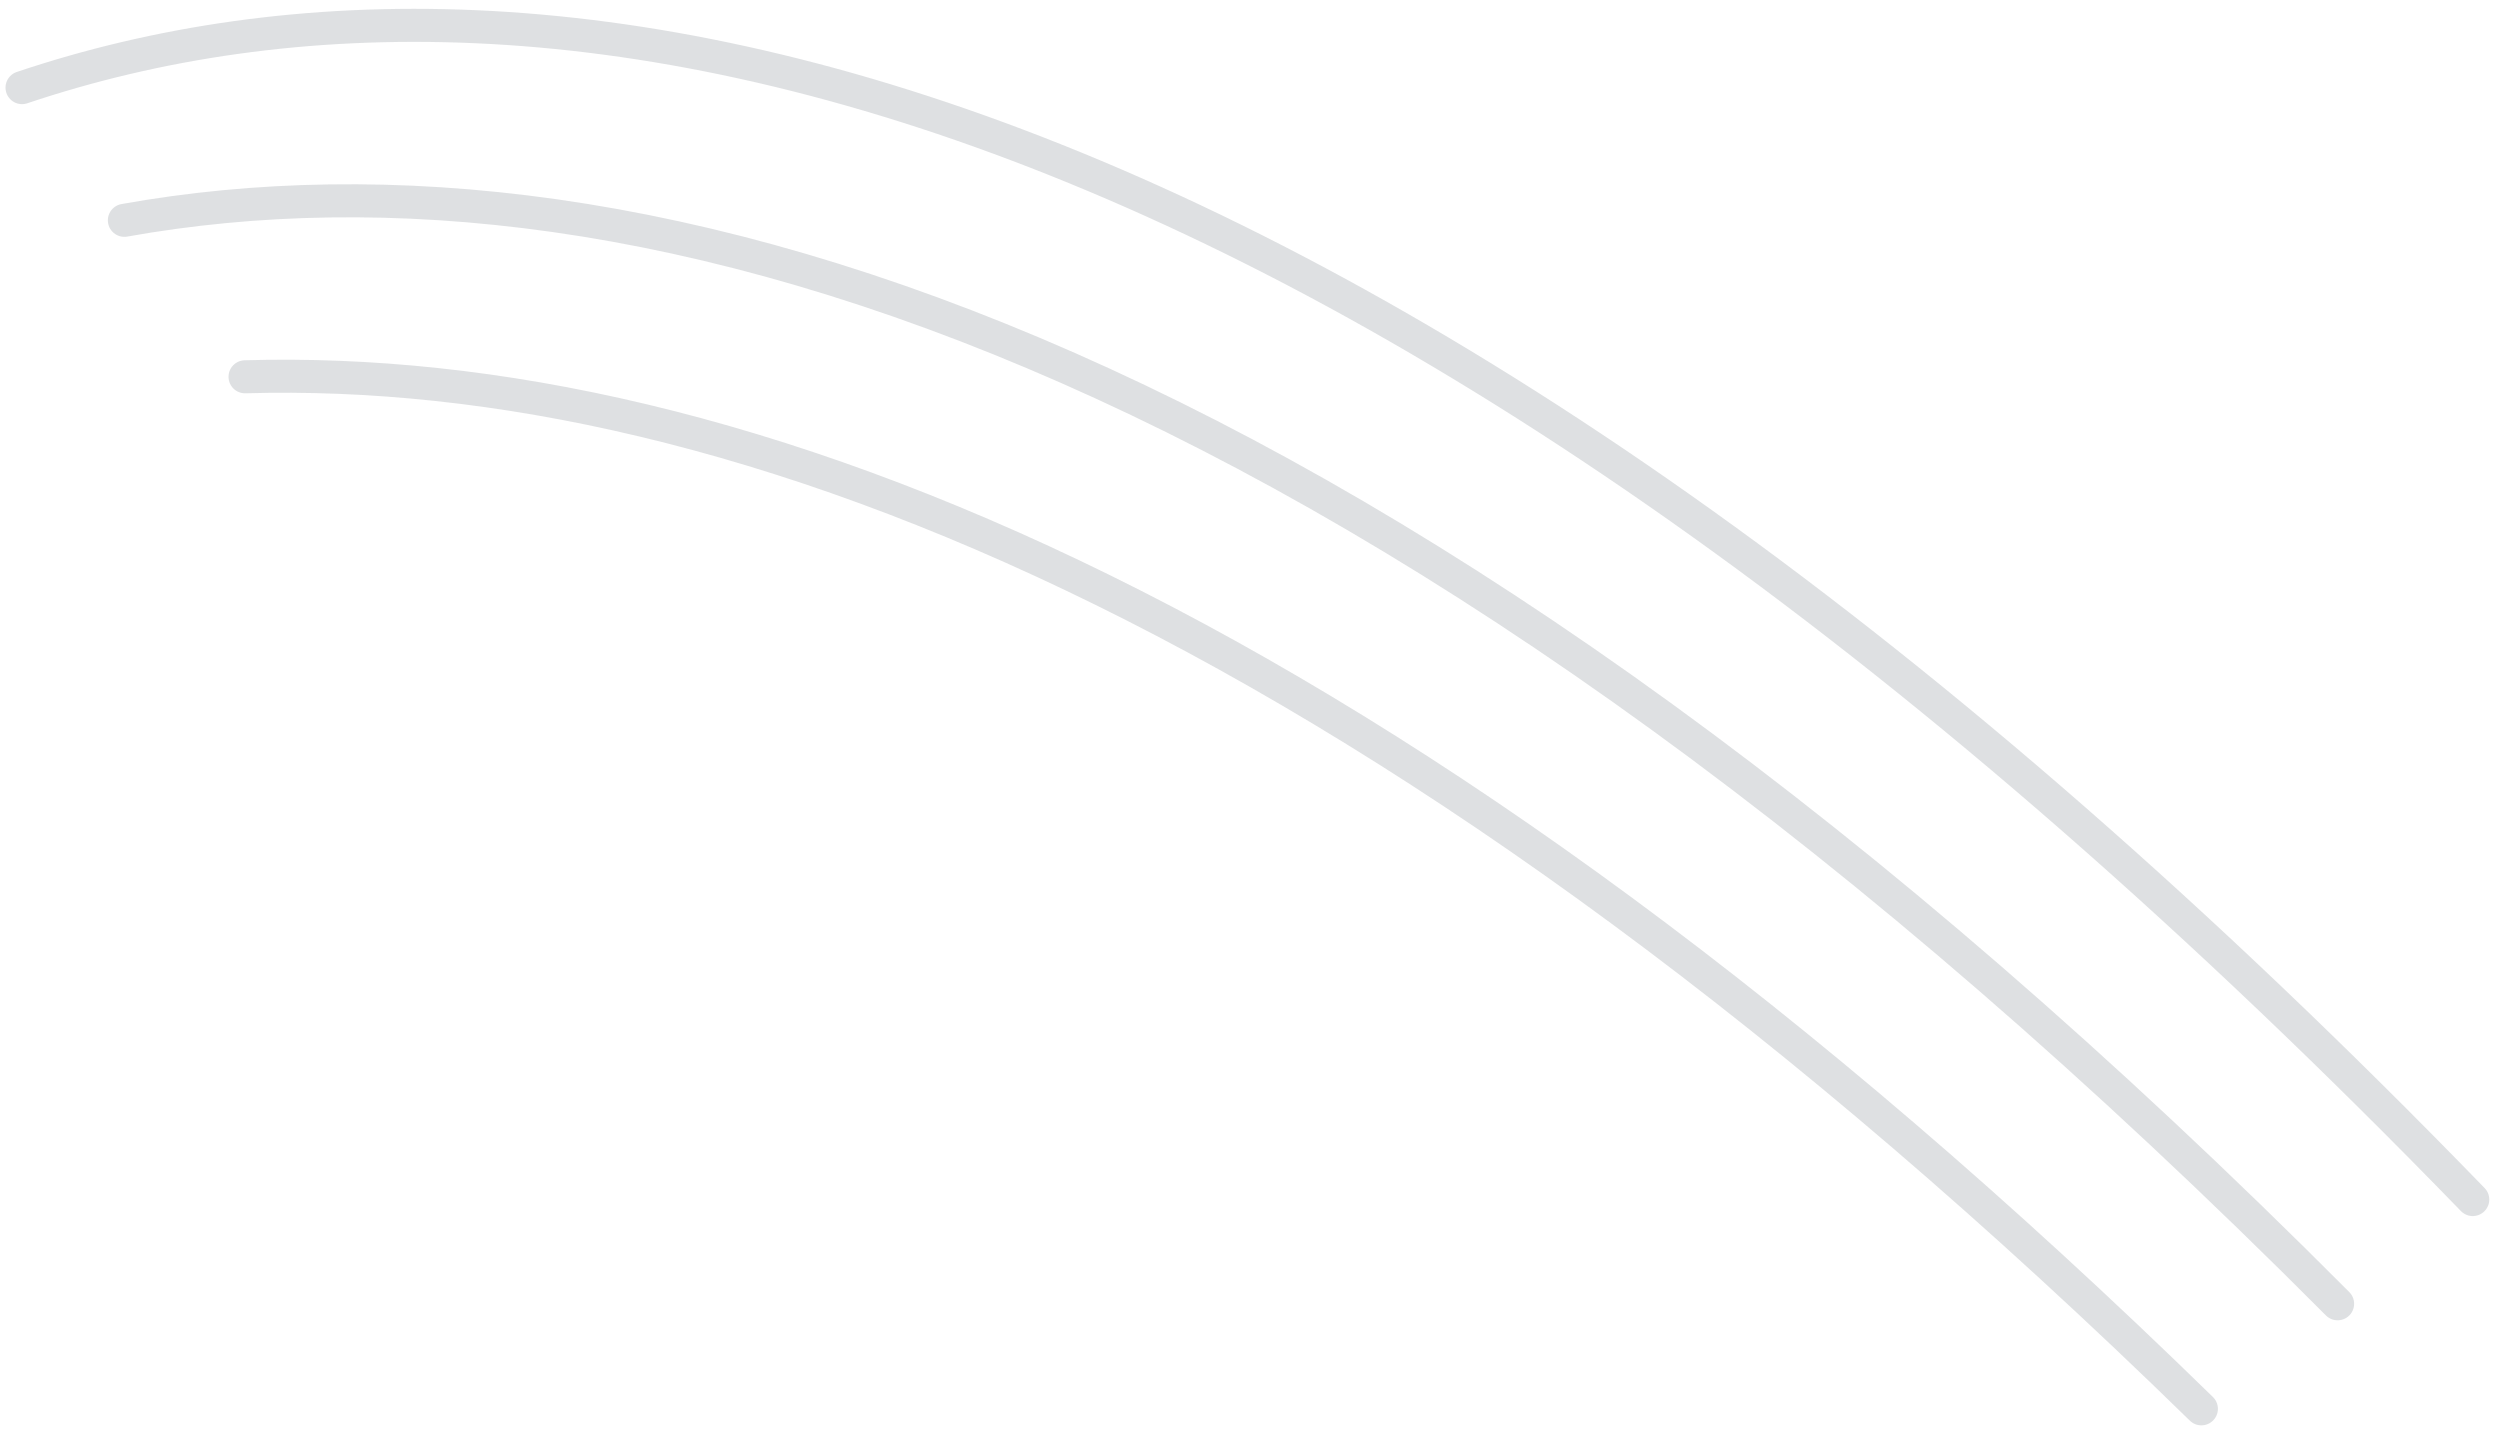 <svg width="227" height="130" viewBox="0 0 227 130" fill="none" xmlns="http://www.w3.org/2000/svg">
<path opacity="0.15" d="M224.526 108.919C125.002 6.3 50.517 -8.335 2 7.956M212.255 118.383C125.679 31.43 58.481 11.571 11.293 20.005M199.886 127.922C126.153 55.896 66.806 32.923 22.25 34.212" stroke="#222F3E" stroke-width="3" stroke-linecap="round"/>
</svg>

